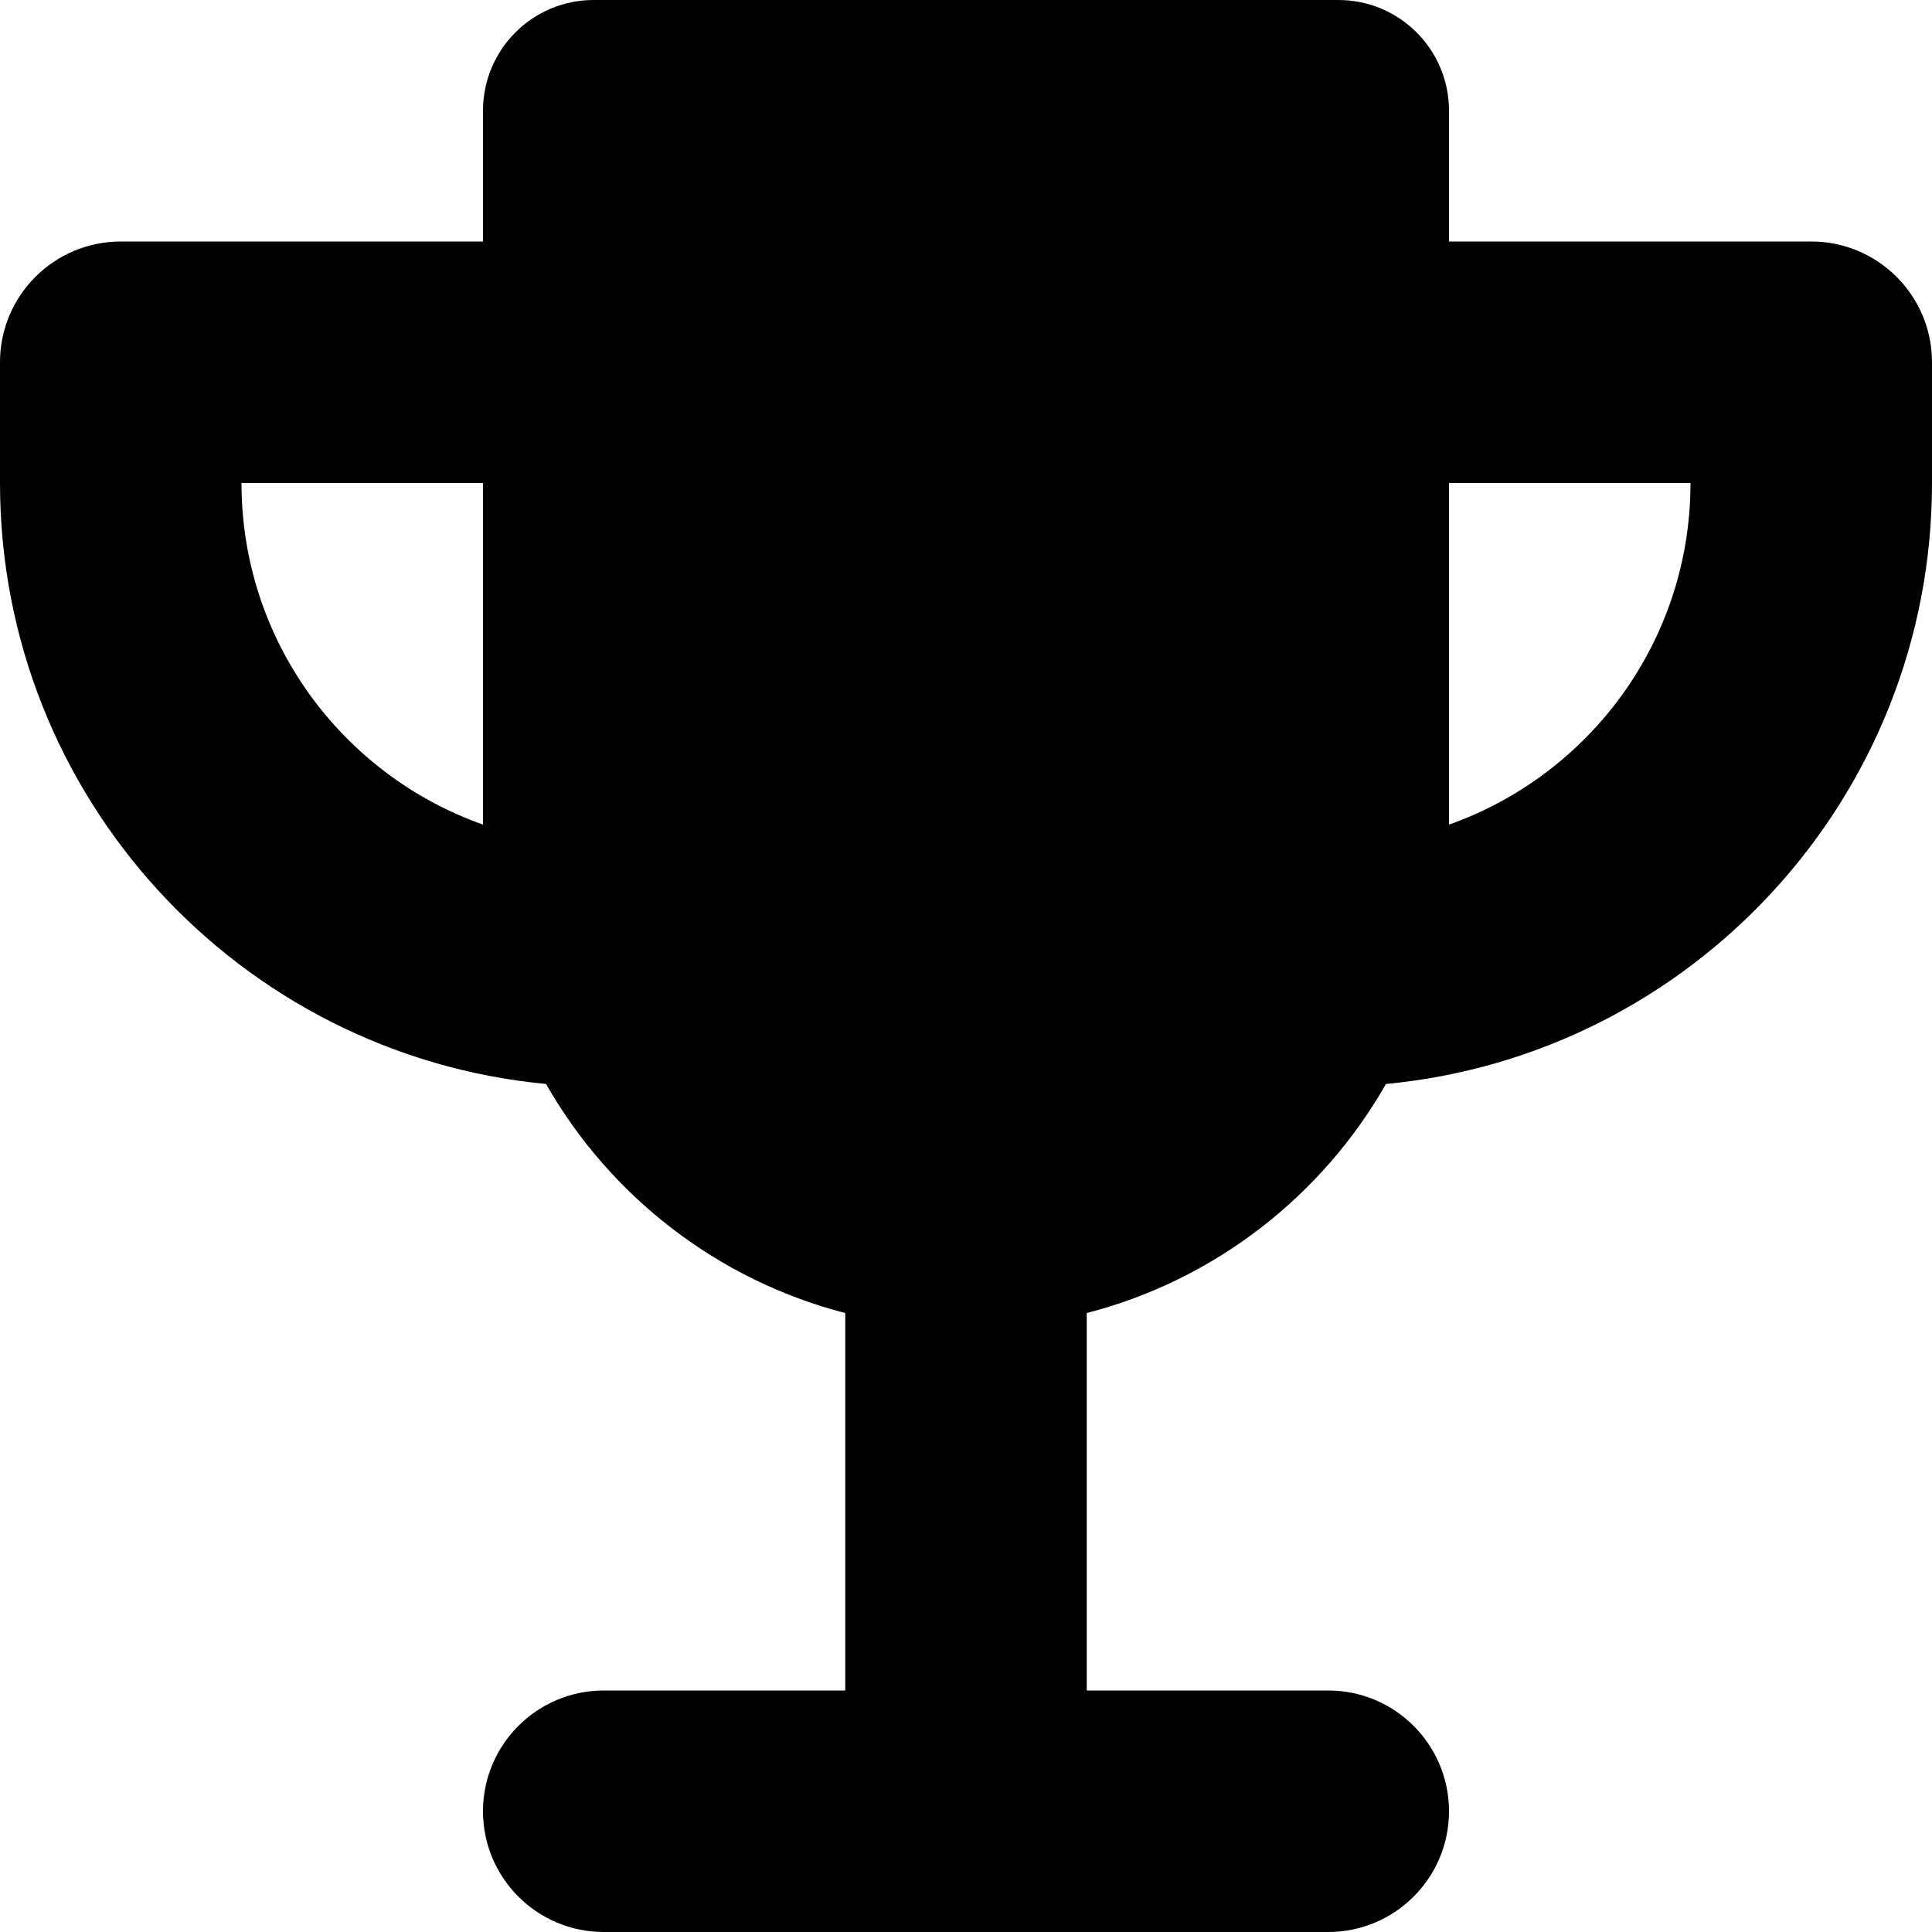 <svg width="16" height="16" viewBox="0 0 16 16" fill="none" xmlns="http://www.w3.org/2000/svg">
<path fill-rule="evenodd" clip-rule="evenodd" d="M4 0.917C4 0.41 4.41 0 4.917 0H11.083C11.59 0 12 0.41 12 0.917V2H15C15.552 2 16 2.448 16 3V4C16 6.6 14.015 8.737 11.478 8.977C10.949 9.905 10.059 10.601 9 10.874V14H11C11.552 14 12 14.448 12 15C12 15.552 11.552 16 11 16H5C4.448 16 4 15.552 4 15C4 14.448 4.448 14 5 14H7V10.874C5.941 10.601 5.051 9.905 4.522 8.977C1.985 8.737 0 6.6 0 4V3C0 2.448 0.448 2 1 2H4V0.917ZM4 4H2C2 5.306 2.835 6.417 4 6.829V4ZM12 6.829V4H14C14 5.306 13.165 6.417 12 6.829Z" fill="black"/>
</svg>

